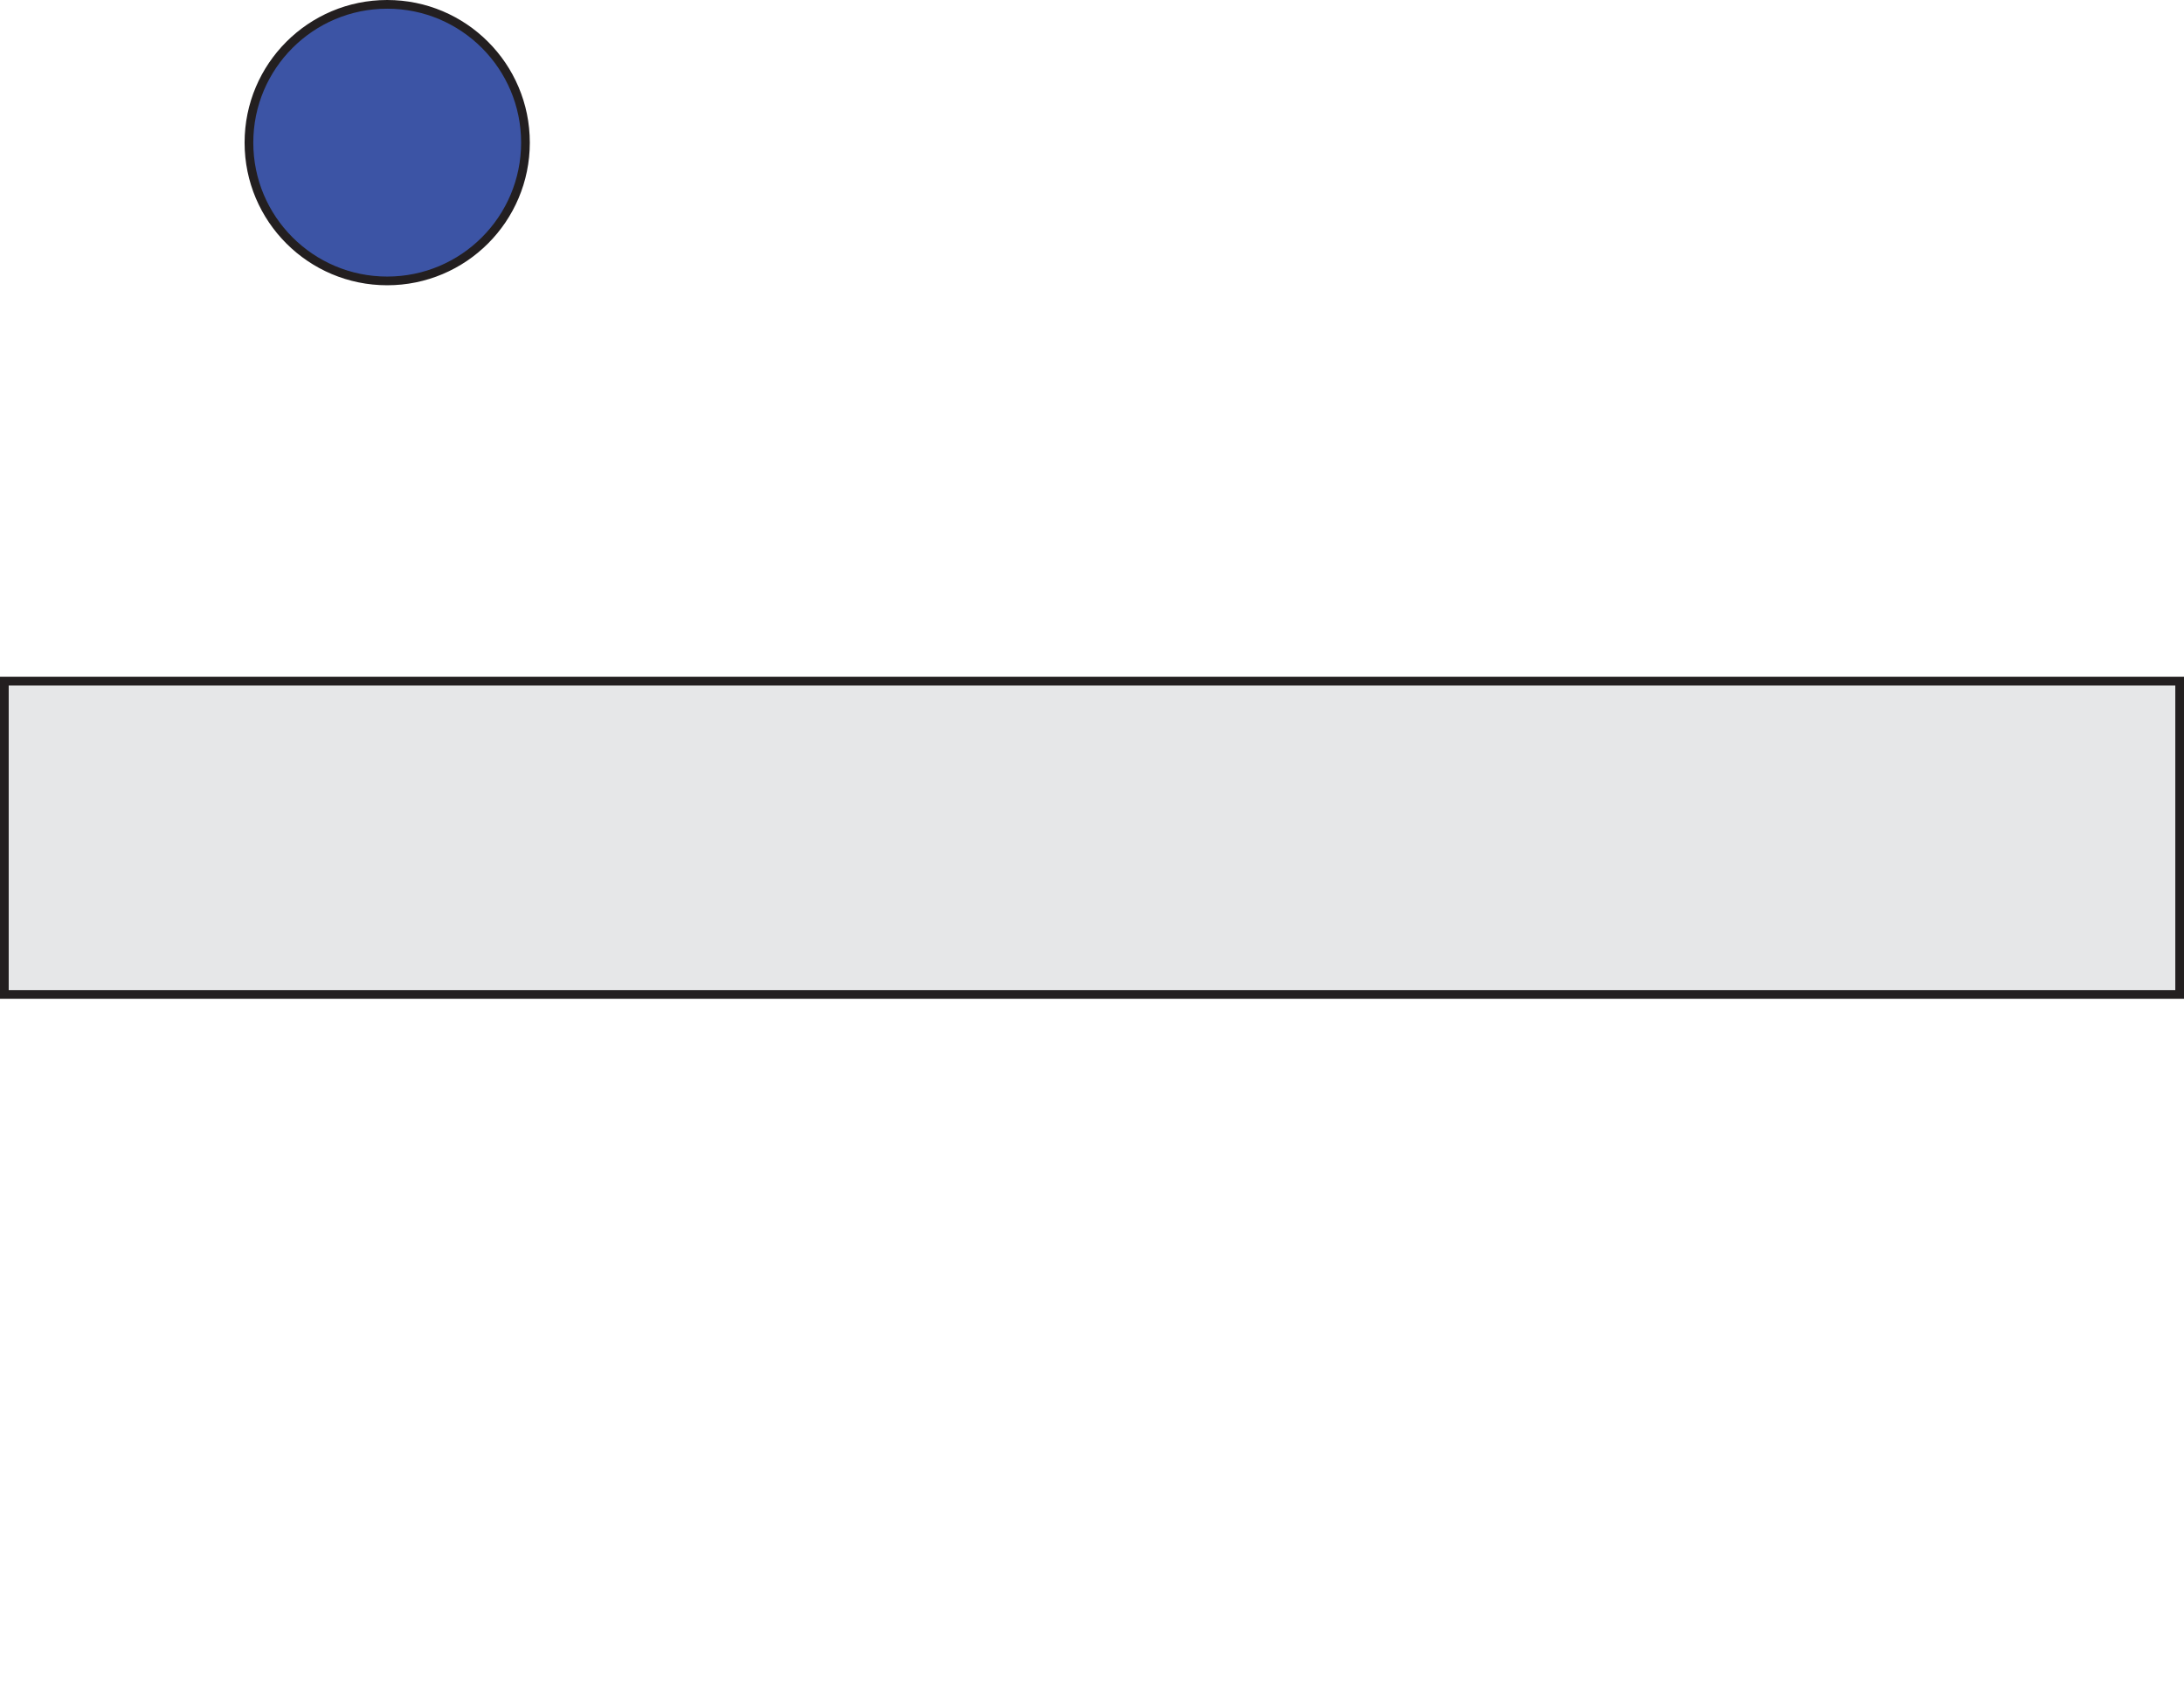 <?xml version="1.0" encoding="UTF-8"?><svg xmlns="http://www.w3.org/2000/svg" viewBox="0 0 251 194.77"><defs><style>.c{fill:#e6e7e8;}.c,.d{stroke:#231f20;stroke-linecap:round;stroke-miterlimit:10;}.d{fill:#3c54a5;}</style></defs><g id="a"><rect class="c" x=".5" y="78.27" width="250" height="36"/></g><g id="b"><circle class="d" cx="44.5" cy="16.39" r="15.89"/></g></svg>